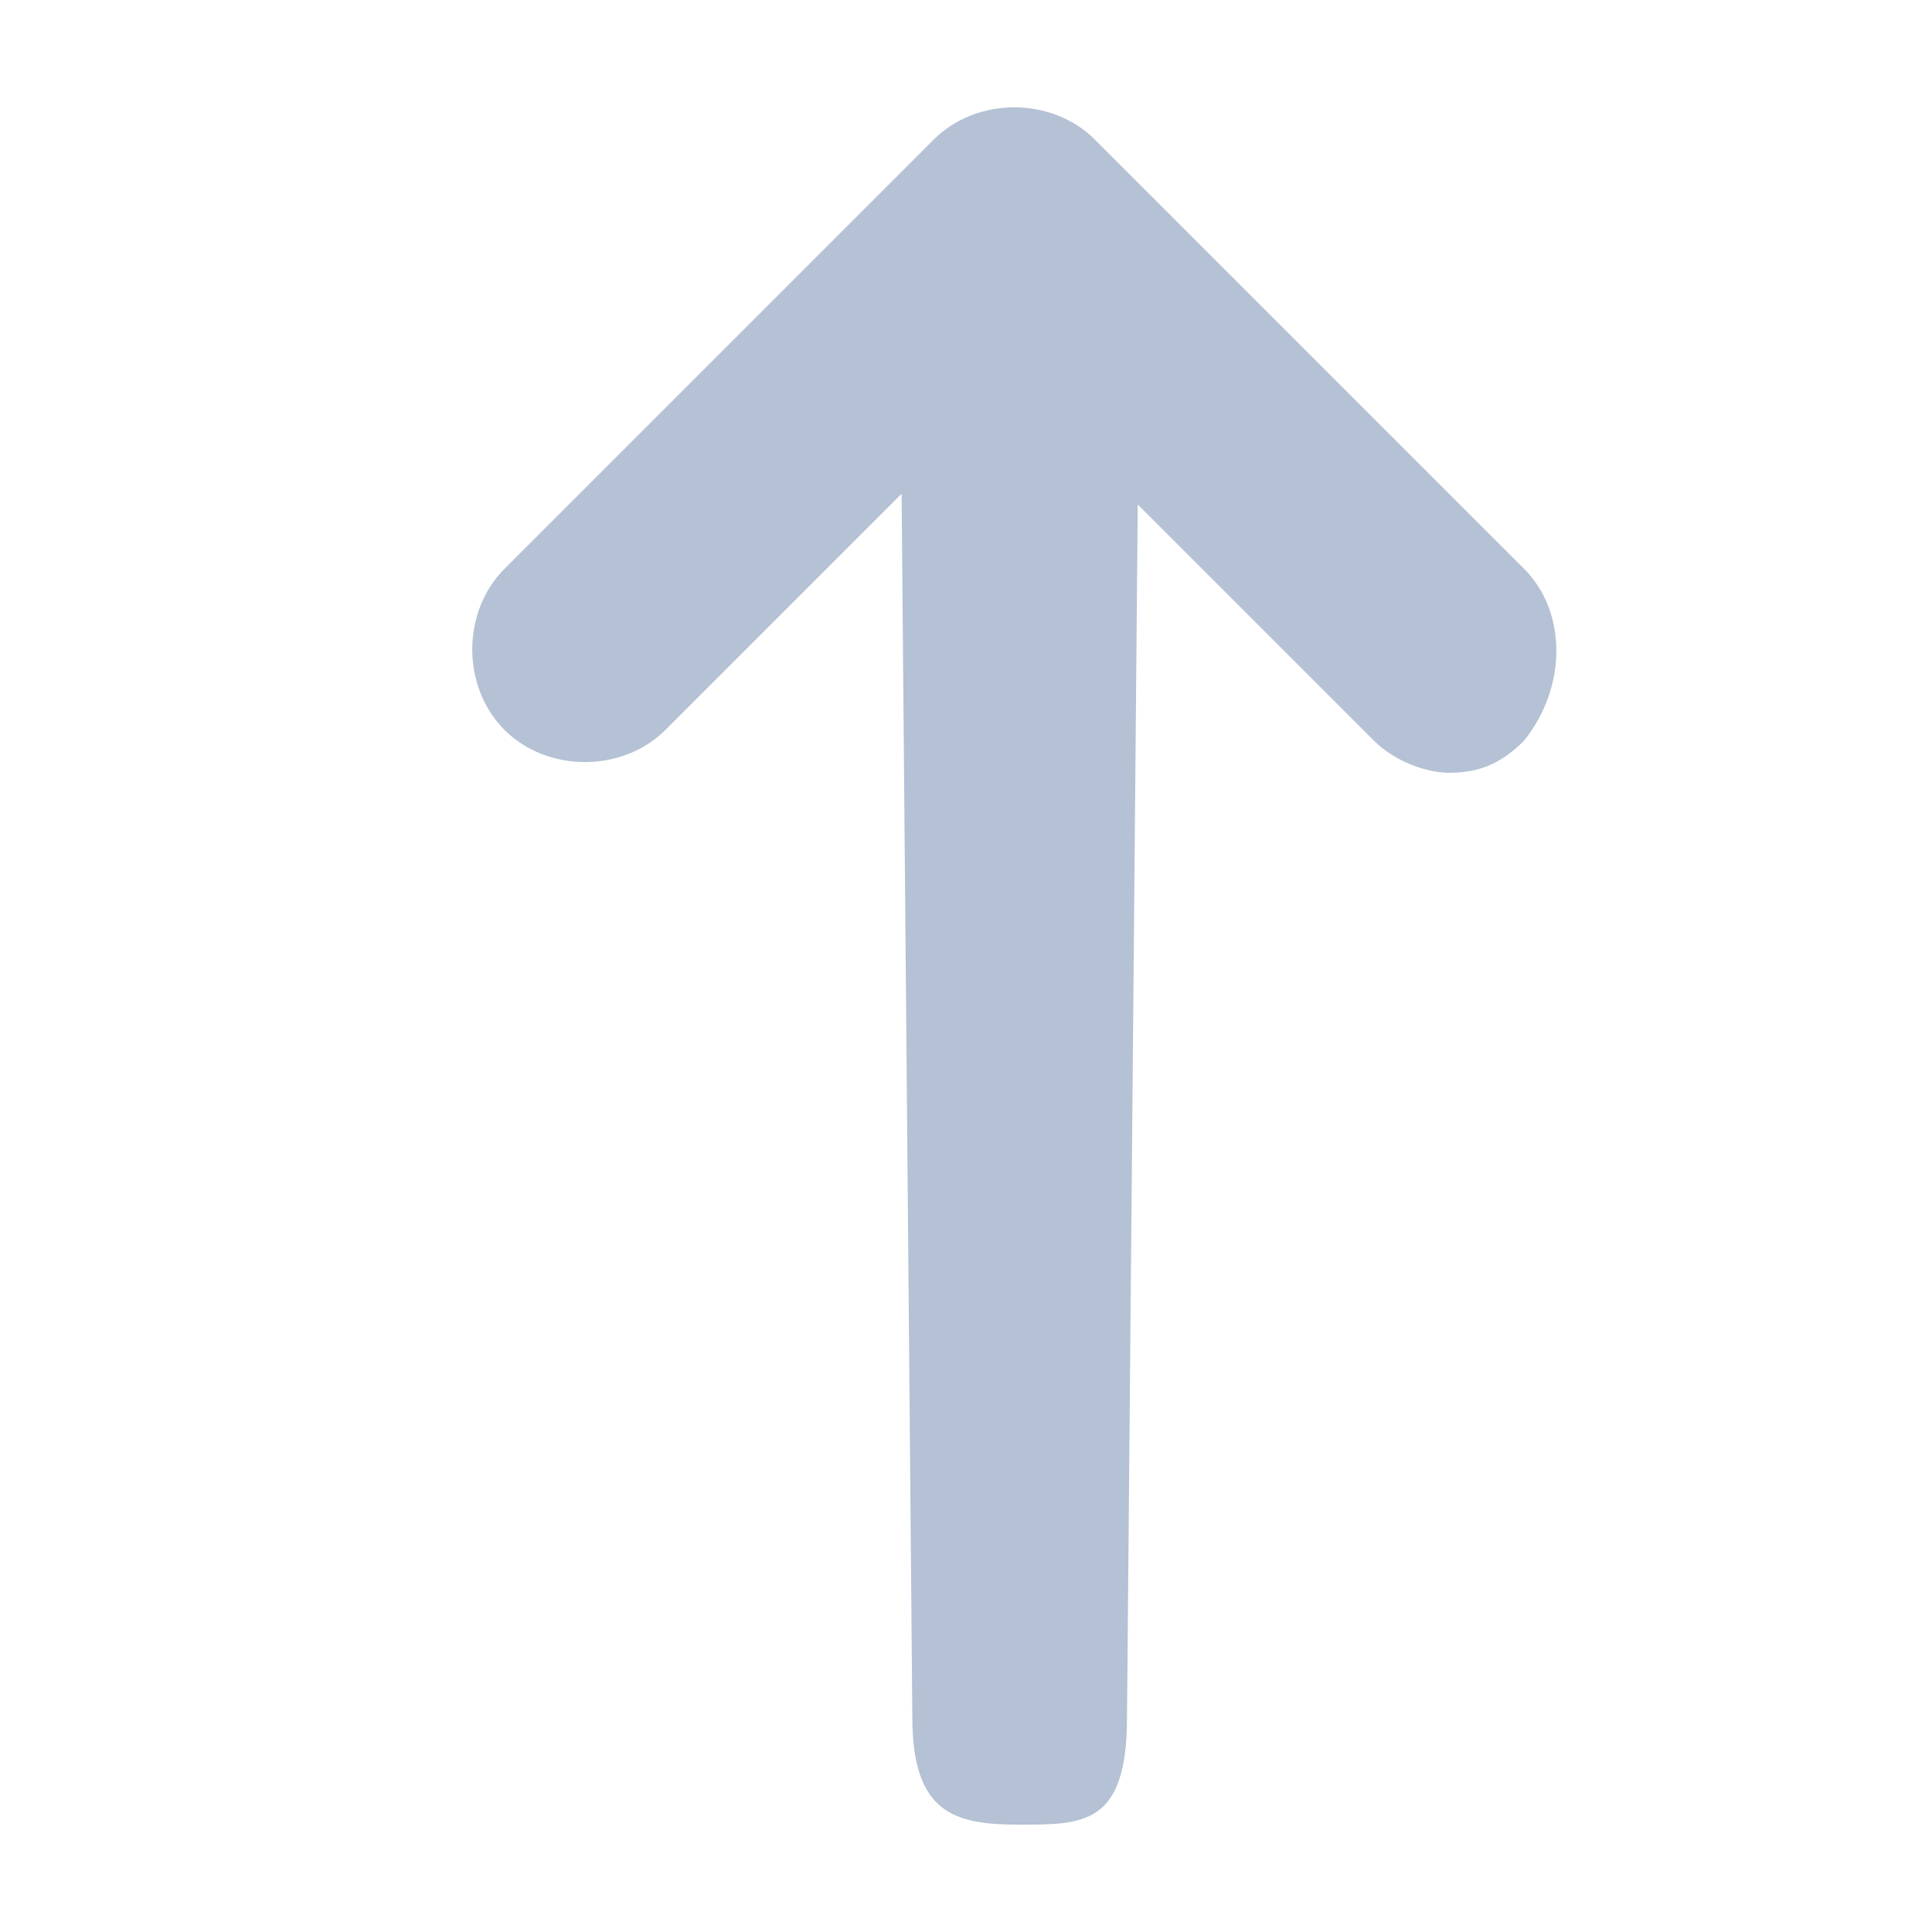 <?xml version="1.0" standalone="no"?><!DOCTYPE svg PUBLIC "-//W3C//DTD SVG 1.1//EN" "http://www.w3.org/Graphics/SVG/1.1/DTD/svg11.dtd"><svg t="1515508534509" class="icon" style="" viewBox="0 0 1024 1024" version="1.1" xmlns="http://www.w3.org/2000/svg" p-id="6842" xmlns:xlink="http://www.w3.org/1999/xlink" width="32" height="32"><defs><style type="text/css"></style></defs><path d="M807.822 301.511l-227.556-227.556c-22.756-22.756-62.578-22.756-85.334 0l-227.556 227.556c-22.756 22.756-22.756 62.578 0 85.334s62.578 22.756 85.334 0l125.156-125.156 5.689 648.533c0 51.2 22.756 56.89 56.889 56.889 34.133 0 56.89 0 56.889-56.889l5.689-642.844 125.156 125.156c11.378 11.378 28.444 17.067 39.822 17.067 17.067 0 28.444-5.689 39.822-17.067 22.756-28.444 22.756-68.267 0-91.022v0z" p-id="6843" fill="#b5c1d4"></path></svg>